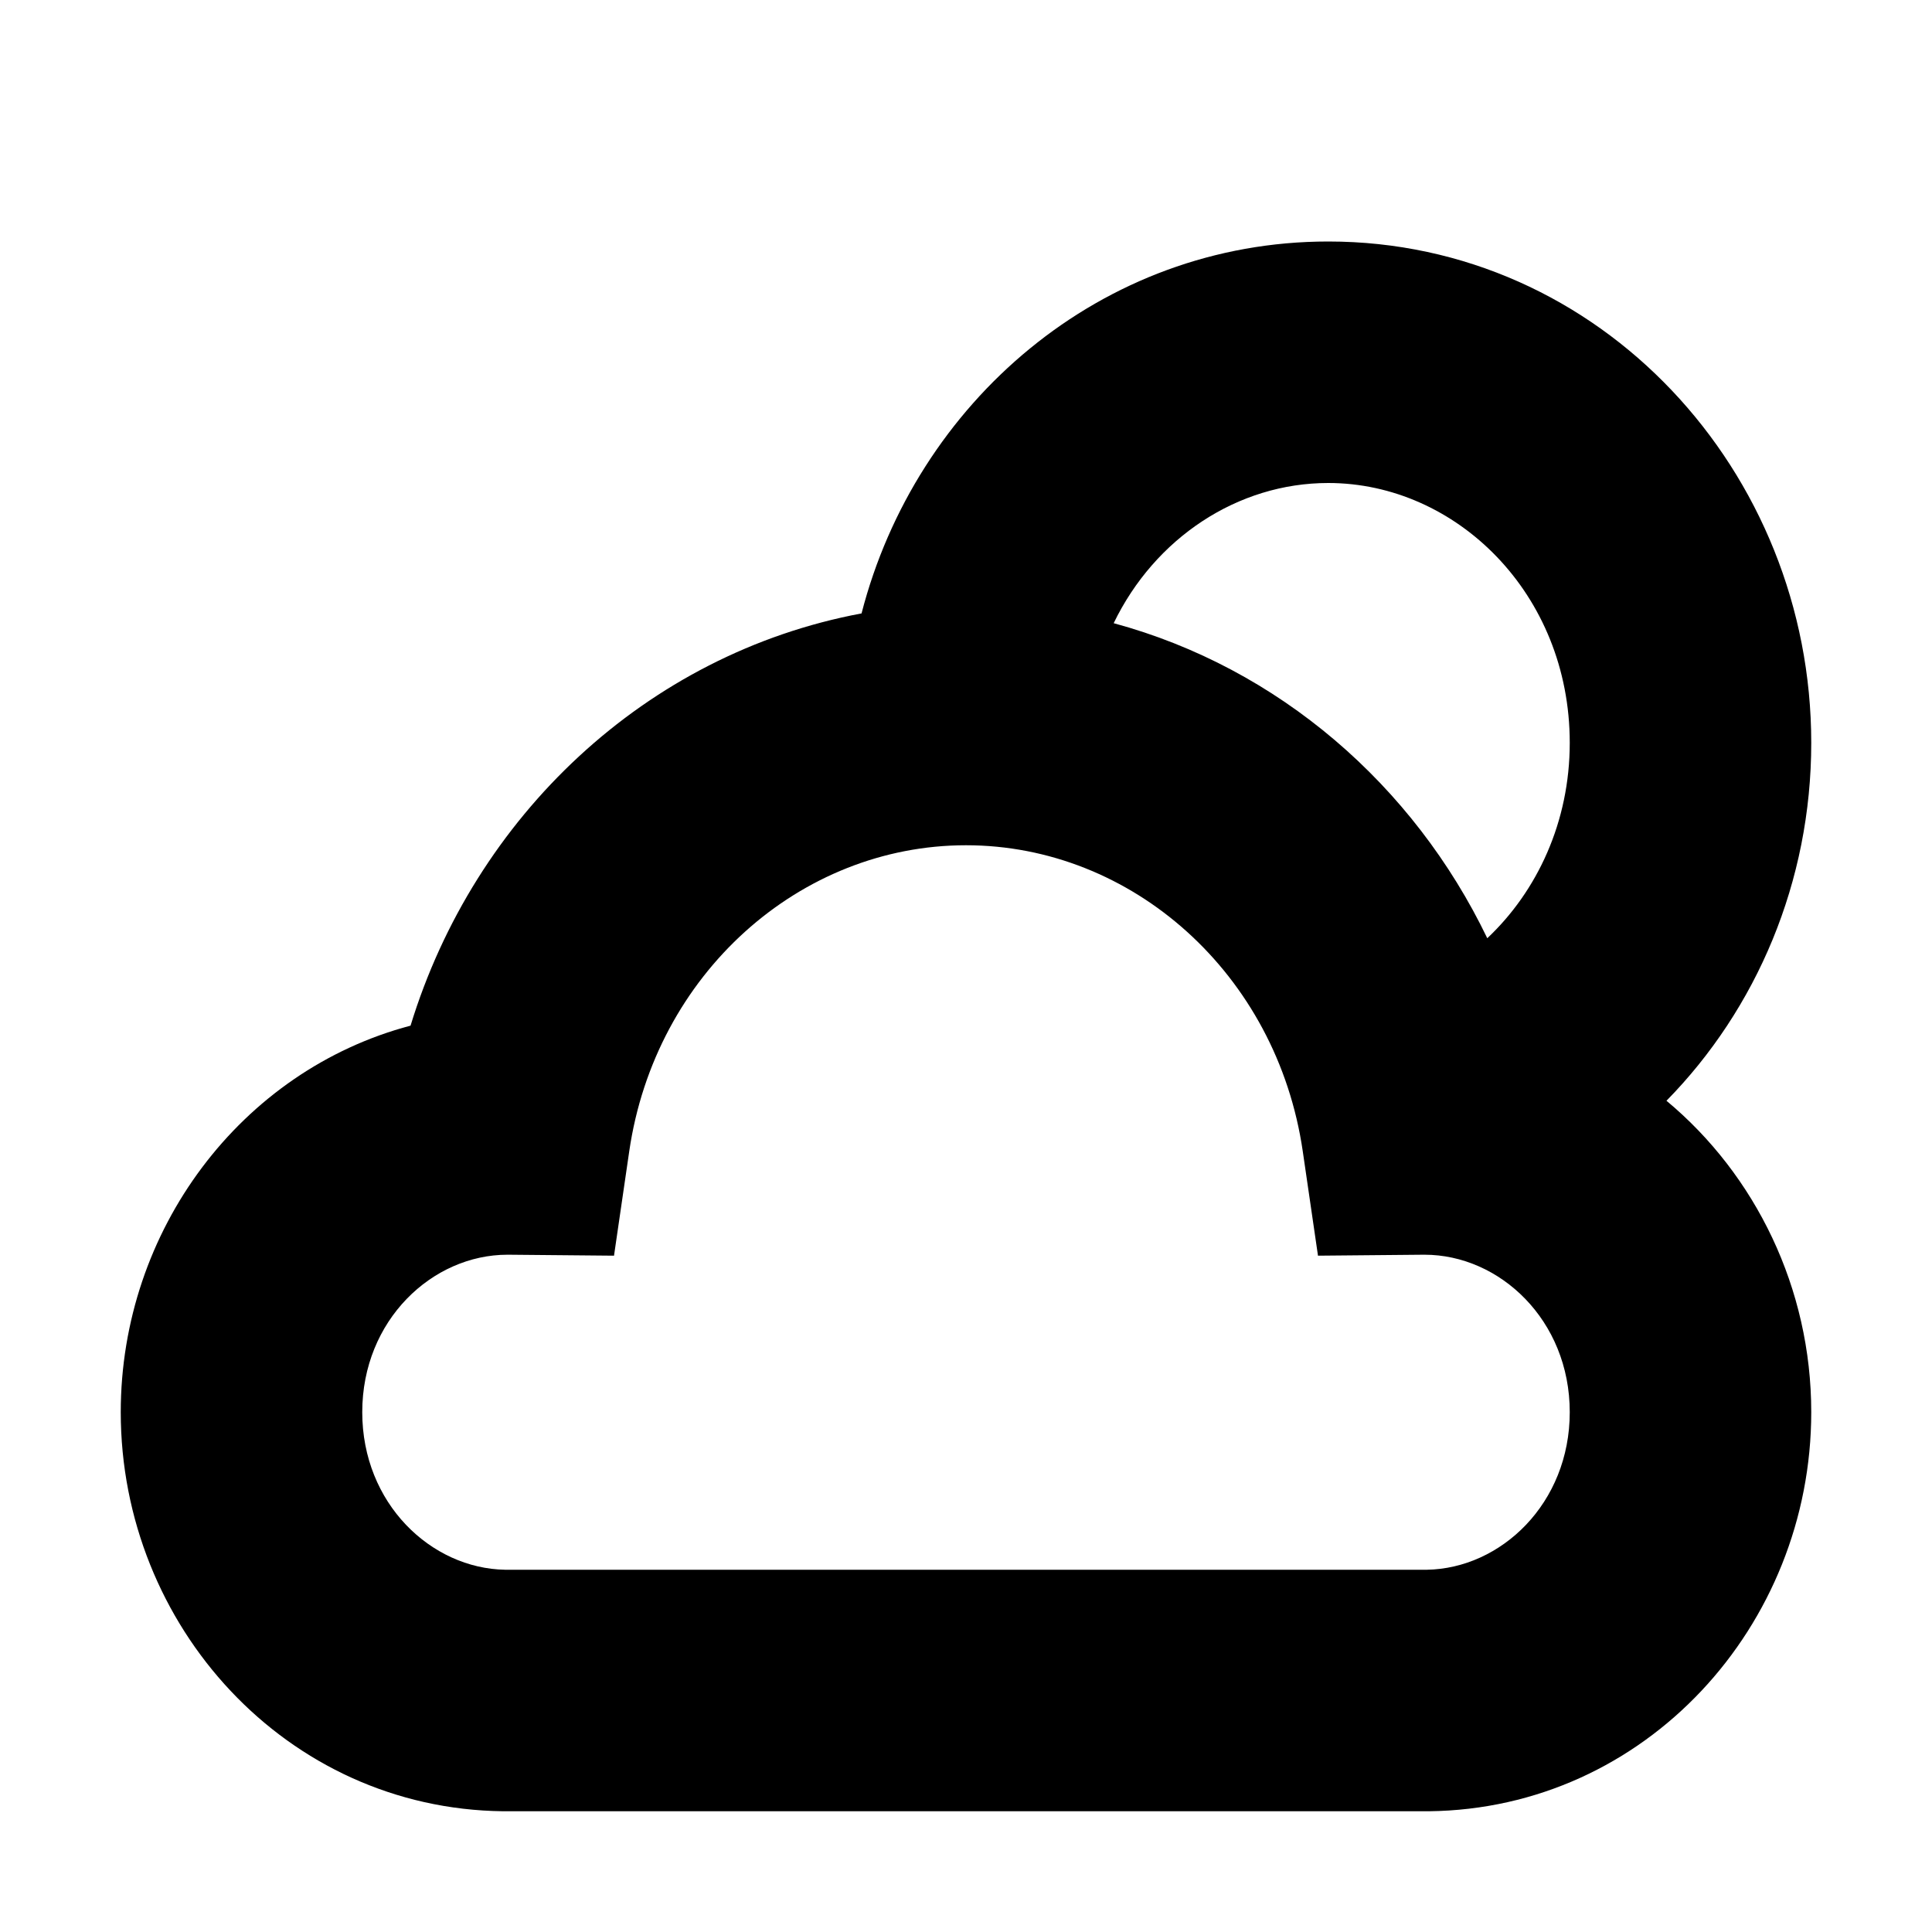 <svg width="16" height="16" viewBox="0 0 16 16" fill="none" xmlns="http://www.w3.org/2000/svg">
<rect width="16" height="16" fill="white"/>
<path fill-rule="evenodd" clip-rule="evenodd" d="M7.135 5.08C7.584 3.336 9.117 2 11 2C13.255 2 15 3.906 15 6.152C15 7.304 14.546 8.357 13.801 9.116C14.538 9.729 15 10.669 15 11.695C15 13.465 13.628 14.979 11.835 15L11.823 15L4.165 15C2.372 14.979 1 13.465 1 11.695C1 10.188 1.996 8.865 3.4 8.494C3.929 6.763 5.348 5.414 7.135 5.08ZM9.223 5.161C9.564 4.455 10.25 4 11 4C12.059 4 13 4.916 13 6.152C13 6.807 12.73 7.381 12.317 7.77C11.707 6.503 10.59 5.531 9.223 5.161ZM5.211 9.535C5.425 8.065 6.624 7 8 7C9.376 7 10.575 8.065 10.789 9.535L10.915 10.399L11.787 10.391L11.797 10.391C12.419 10.391 13 10.932 13 11.695C13 12.451 12.43 12.99 11.816 13H4.184C3.57 12.99 3 12.451 3 11.695C3 10.932 3.581 10.391 4.203 10.391L4.212 10.391L5.085 10.399L5.211 9.535Z" fill="black"/>
</svg>

